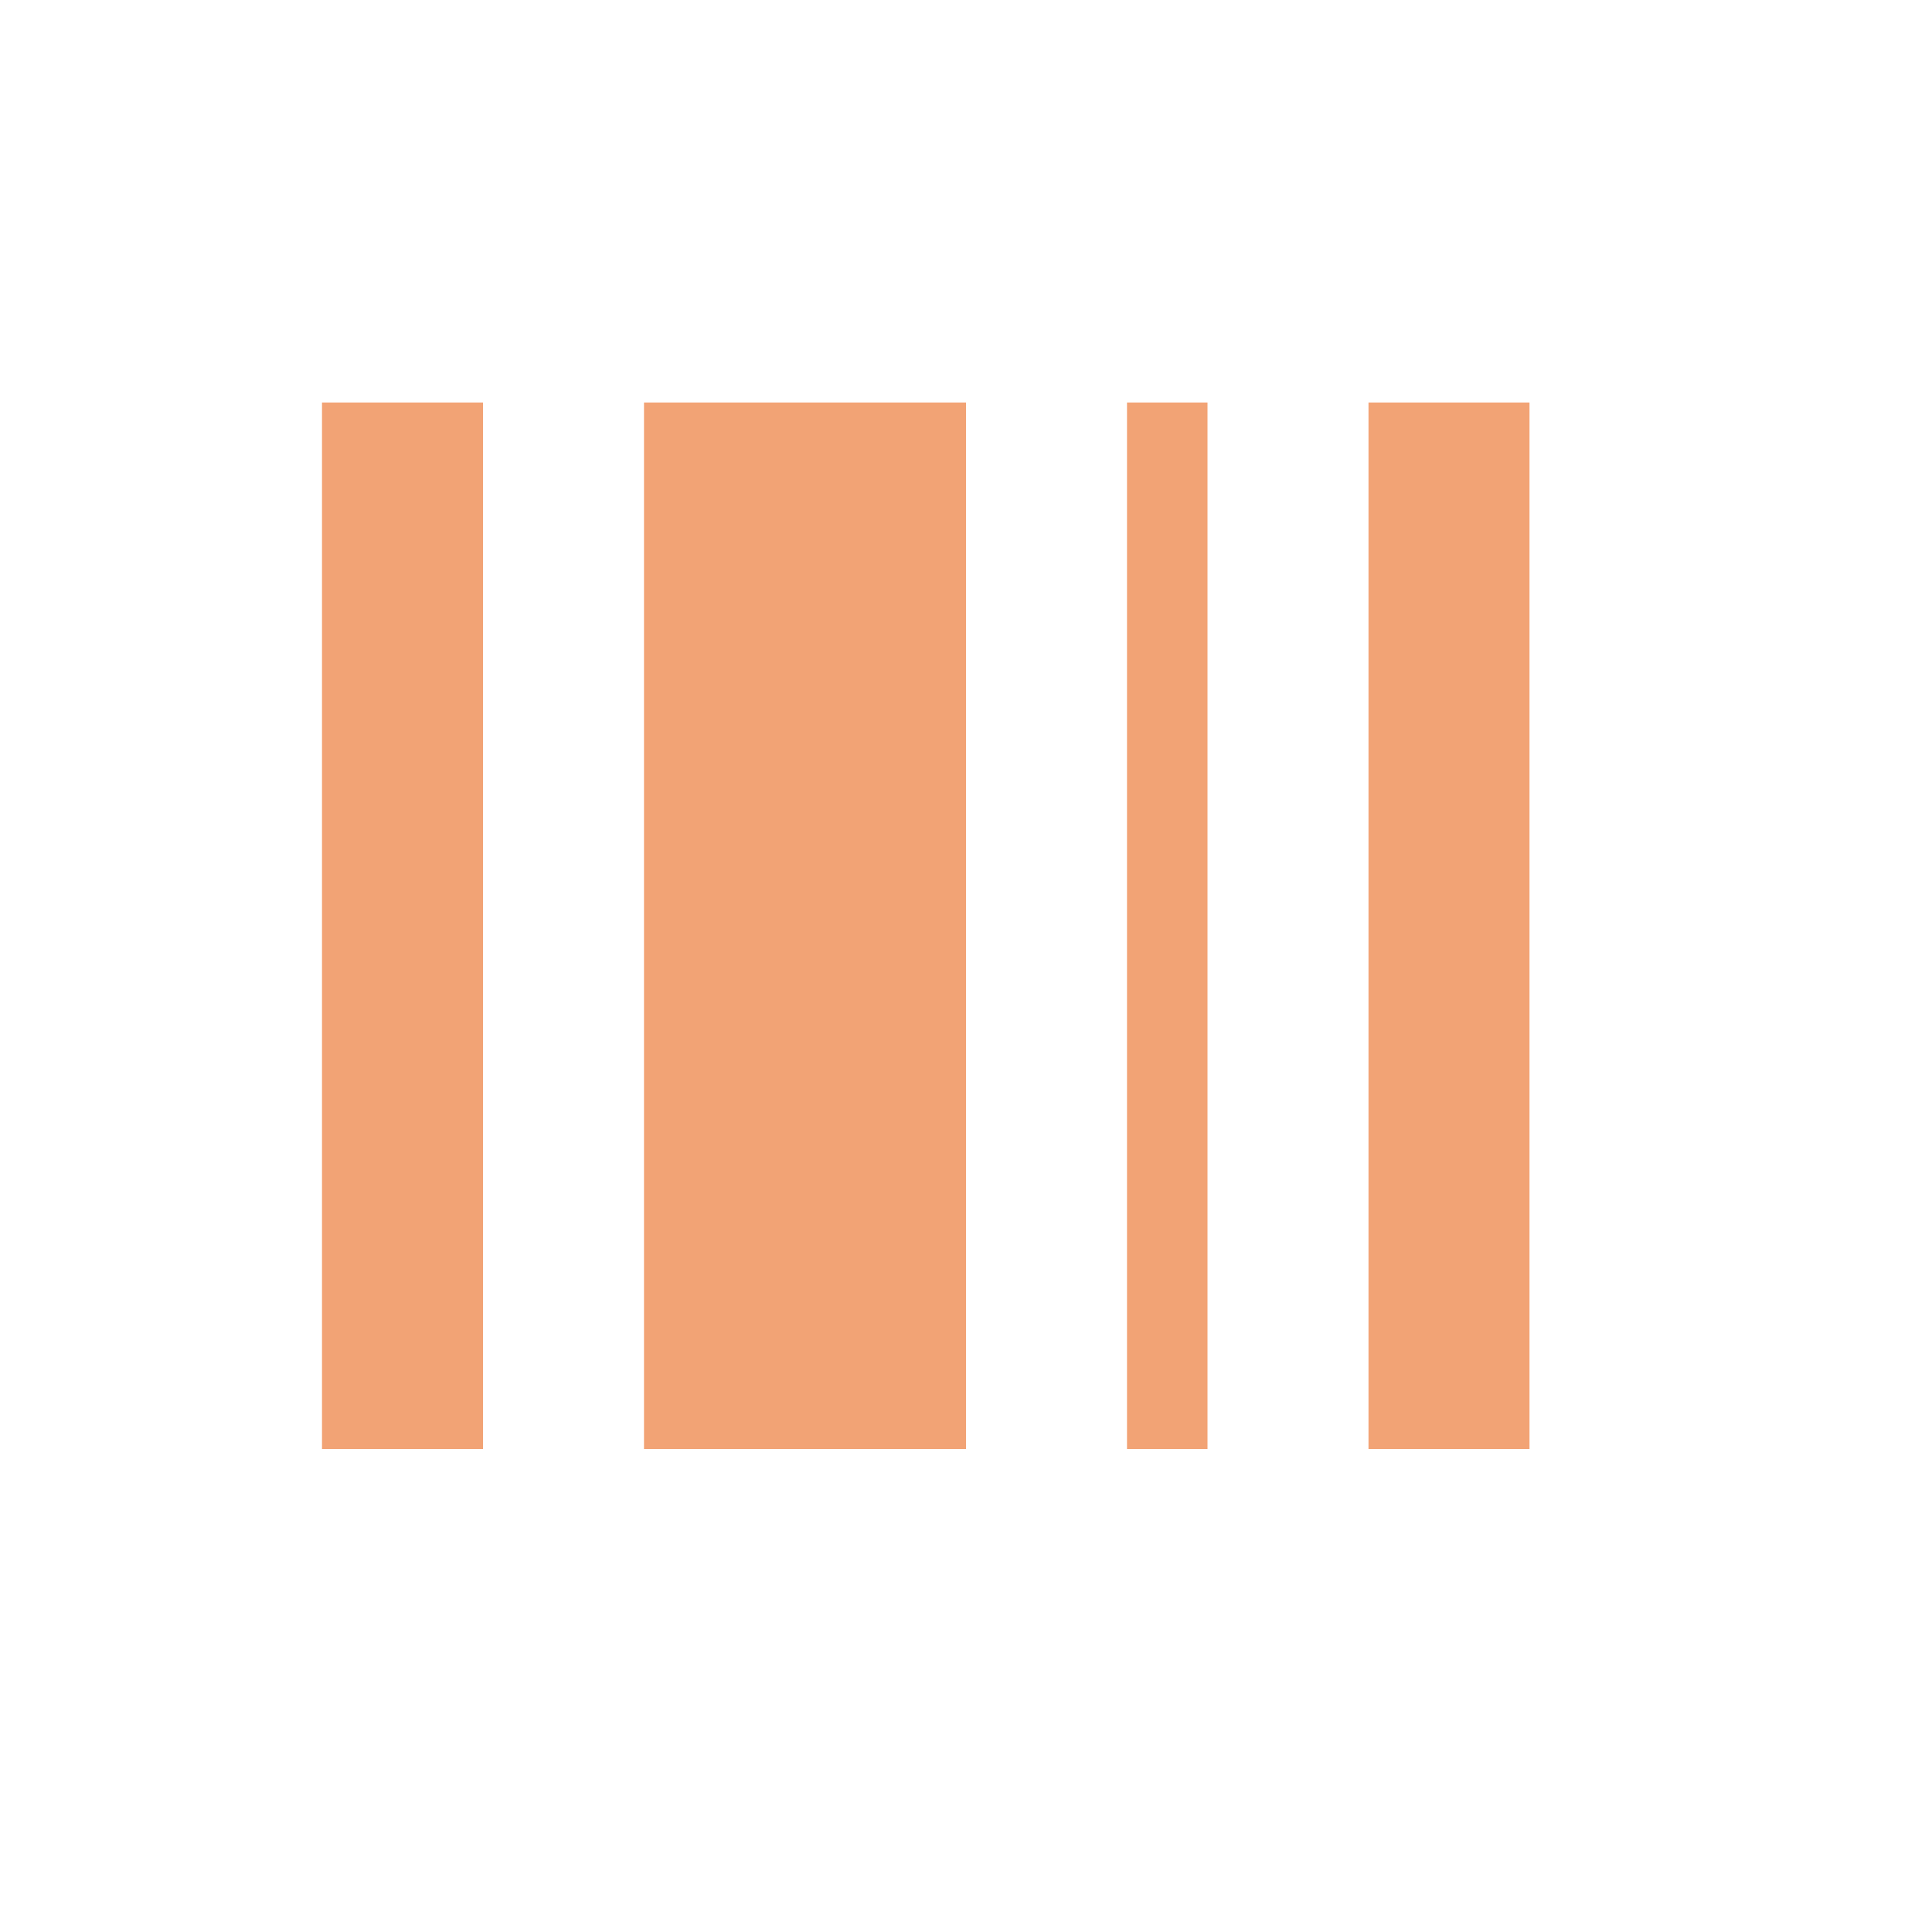 <?xml version="1.0" encoding="UTF-8"?>
<svg width="24px" height="24px" viewBox="0 0 24 24" version="1.1" xmlns="http://www.w3.org/2000/svg" xmlns:xlink="http://www.w3.org/1999/xlink">
    <title>Assets/Bar code</title>
    <g id="Assets/Bar-code" stroke="none" stroke-width="1" fill="none" fill-rule="evenodd">
        <path d="M6,5 L6,18 L4,18 L4,5 L6,5 Z M19,5 L19,18 L17,18 L17,5 L19,5 Z M15,5 L15,18 L14,18 L14,5 L15,5 Z M12,5 L12,18 L8,18 L8,5 L12,5 Z" id="Combined-Shape" fill="#F2A375"></path>
    </g>
</svg>